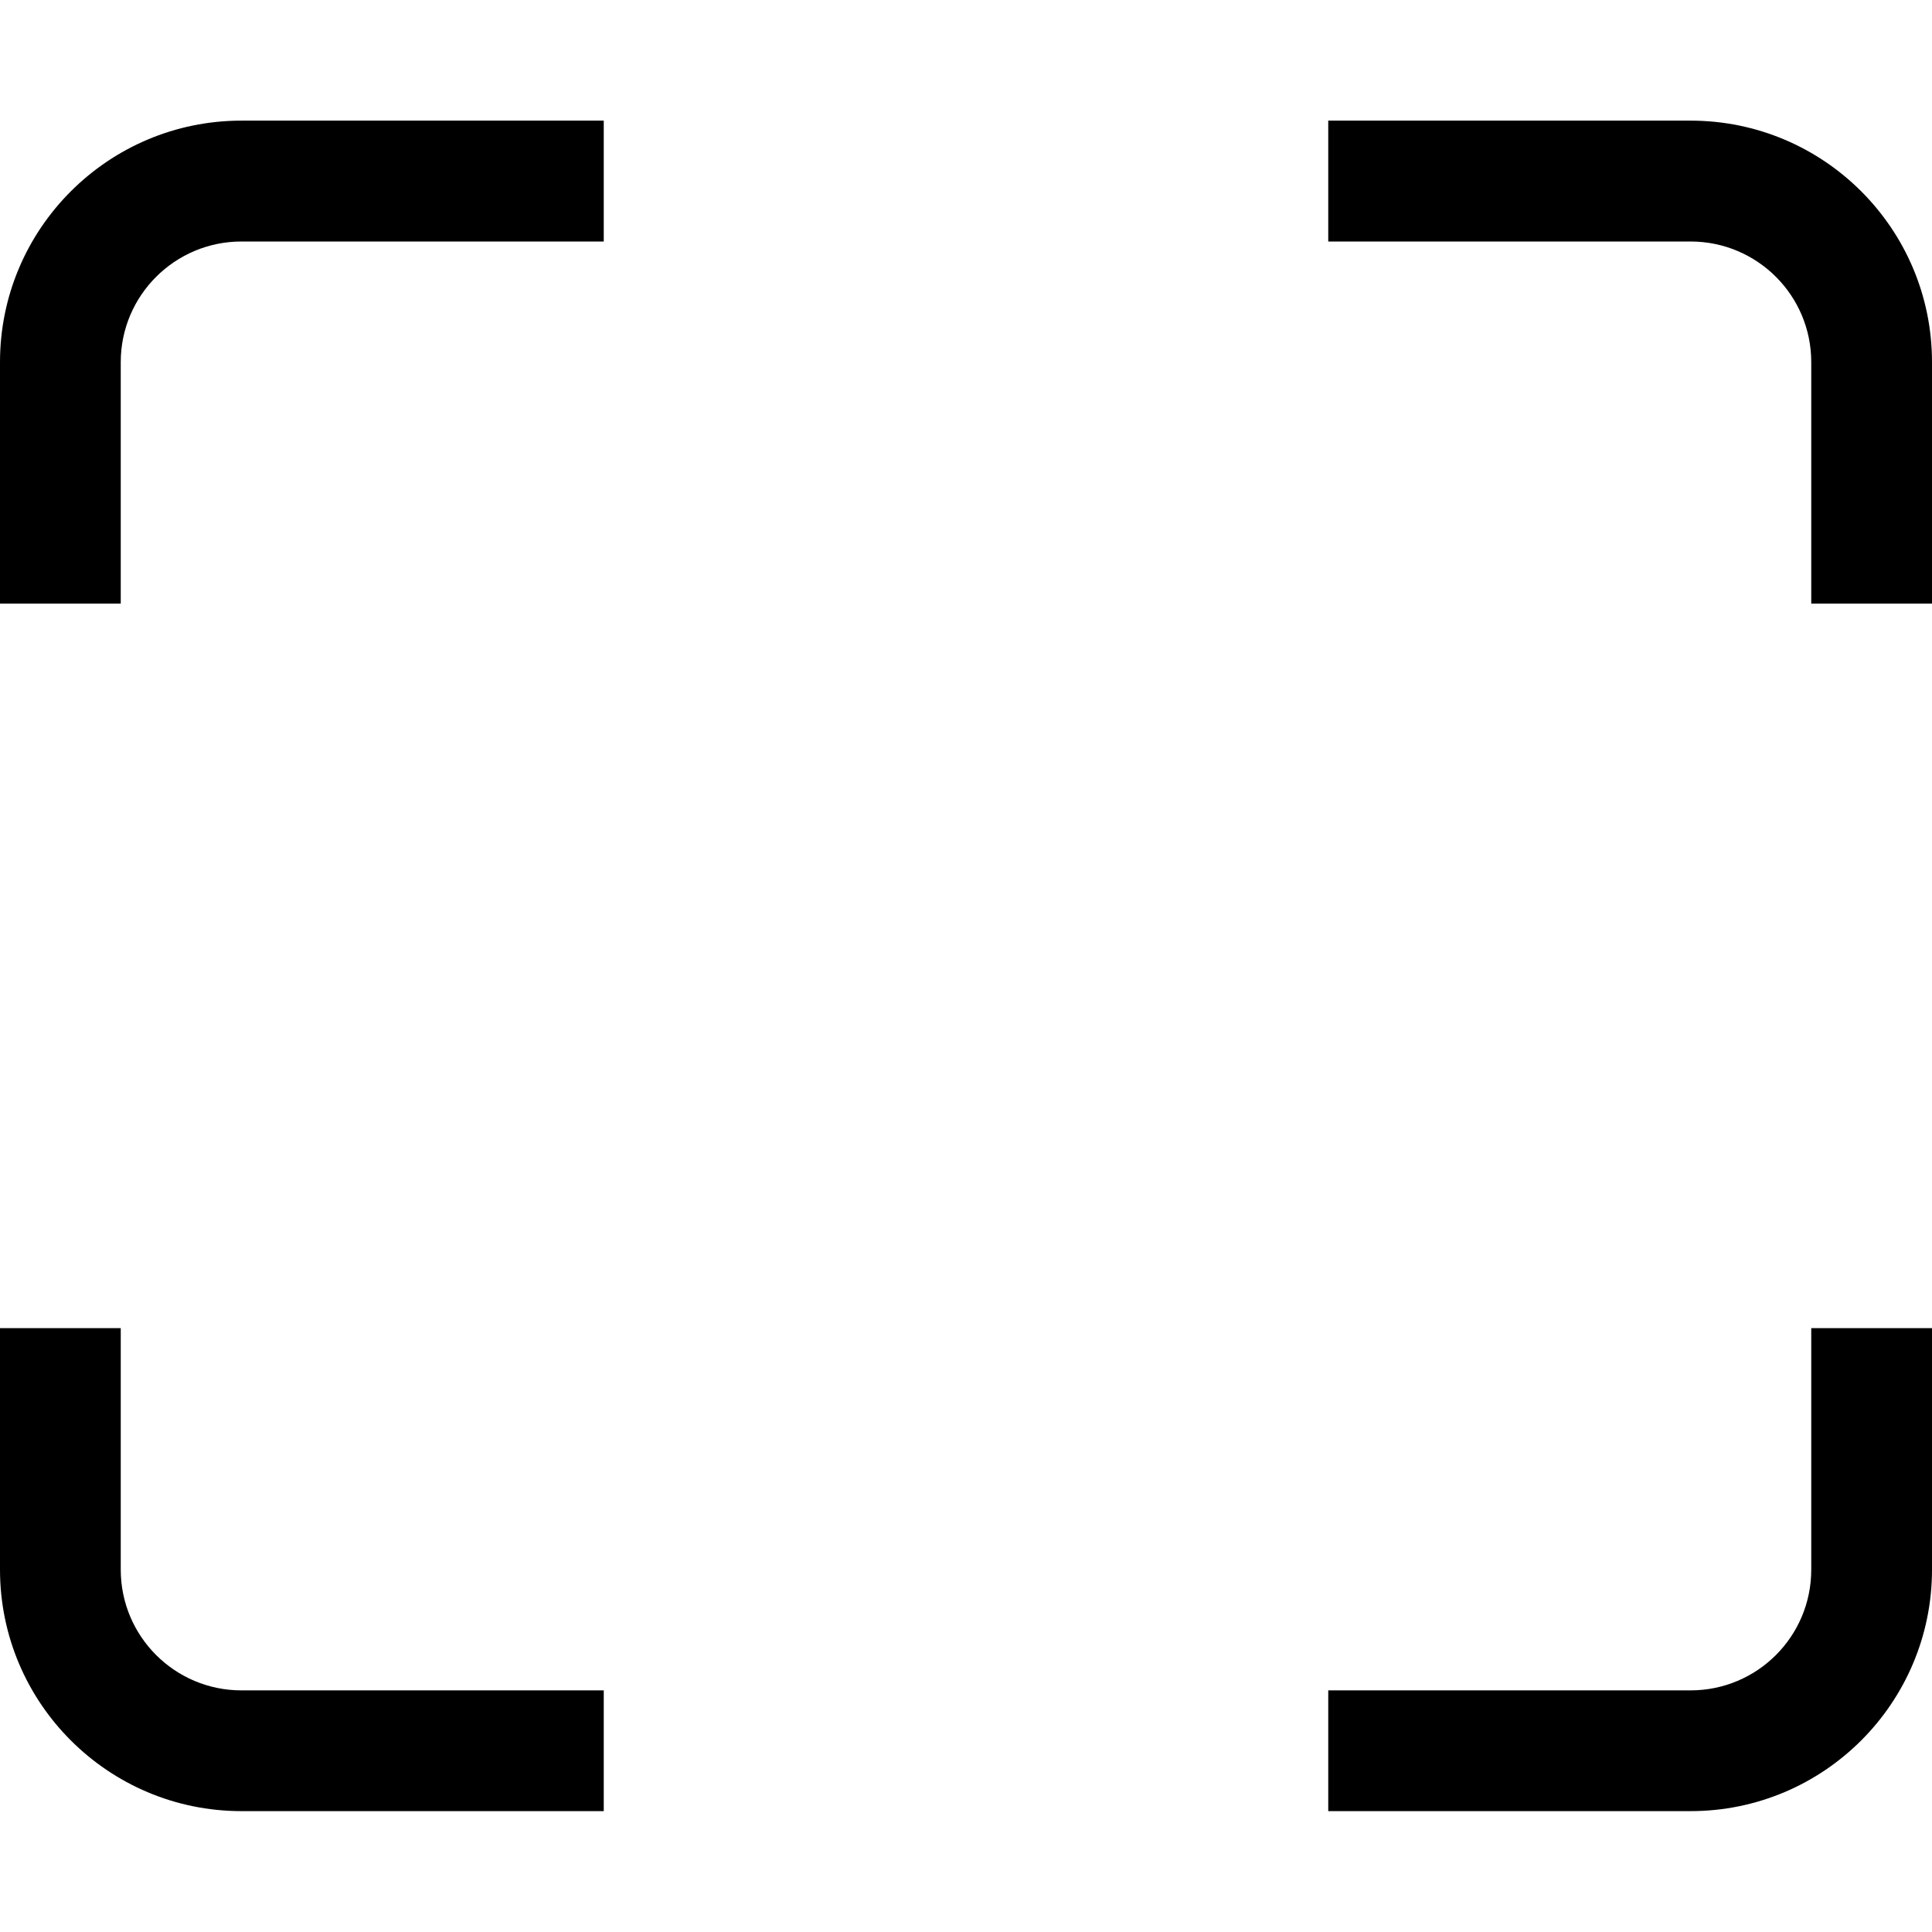 <?xml version="1.0" encoding="iso-8859-1"?>
<!-- Generator: Adobe Illustrator 16.0.0, SVG Export Plug-In . SVG Version: 6.00 Build 0)  -->
<!DOCTYPE svg PUBLIC "-//W3C//DTD SVG 1.1//EN" "http://www.w3.org/Graphics/SVG/1.1/DTD/svg11.dtd">
<svg version="1.1" xmlns="http://www.w3.org/2000/svg" xmlns:xlink="http://www.w3.org/1999/xlink" x="0px" y="0px" width="16px"
	 height="16px" viewBox="0 0 16 16" style="enable-background:new 0 0 16 16;" xml:space="preserve">
<g id="_x37_3-interface_-_fullscreen_widescreen" style="enable-background:new    ;">
	<path d="M0,2.999v2h1v-2C1,2.447,1.448,2,2,2h3V0.999H2C0.896,0.999,0,1.895,0,2.999z M1,12.999v-2H0v2c0,1.104,0.896,2,2,2h3v-1H2
		C1.448,13.999,1,13.552,1,12.999z M14,0.999h-3V2h3c0.553,0,1,0.447,1,0.999v2h1v-2C16,1.895,15.105,0.999,14,0.999z M15,12.999
		c0,0.553-0.447,1-1,1h-3v1h3c1.105,0,2-0.896,2-2v-2h-1V12.999z"/>
</g>
<g id="Layer_1">
</g>
</svg>

